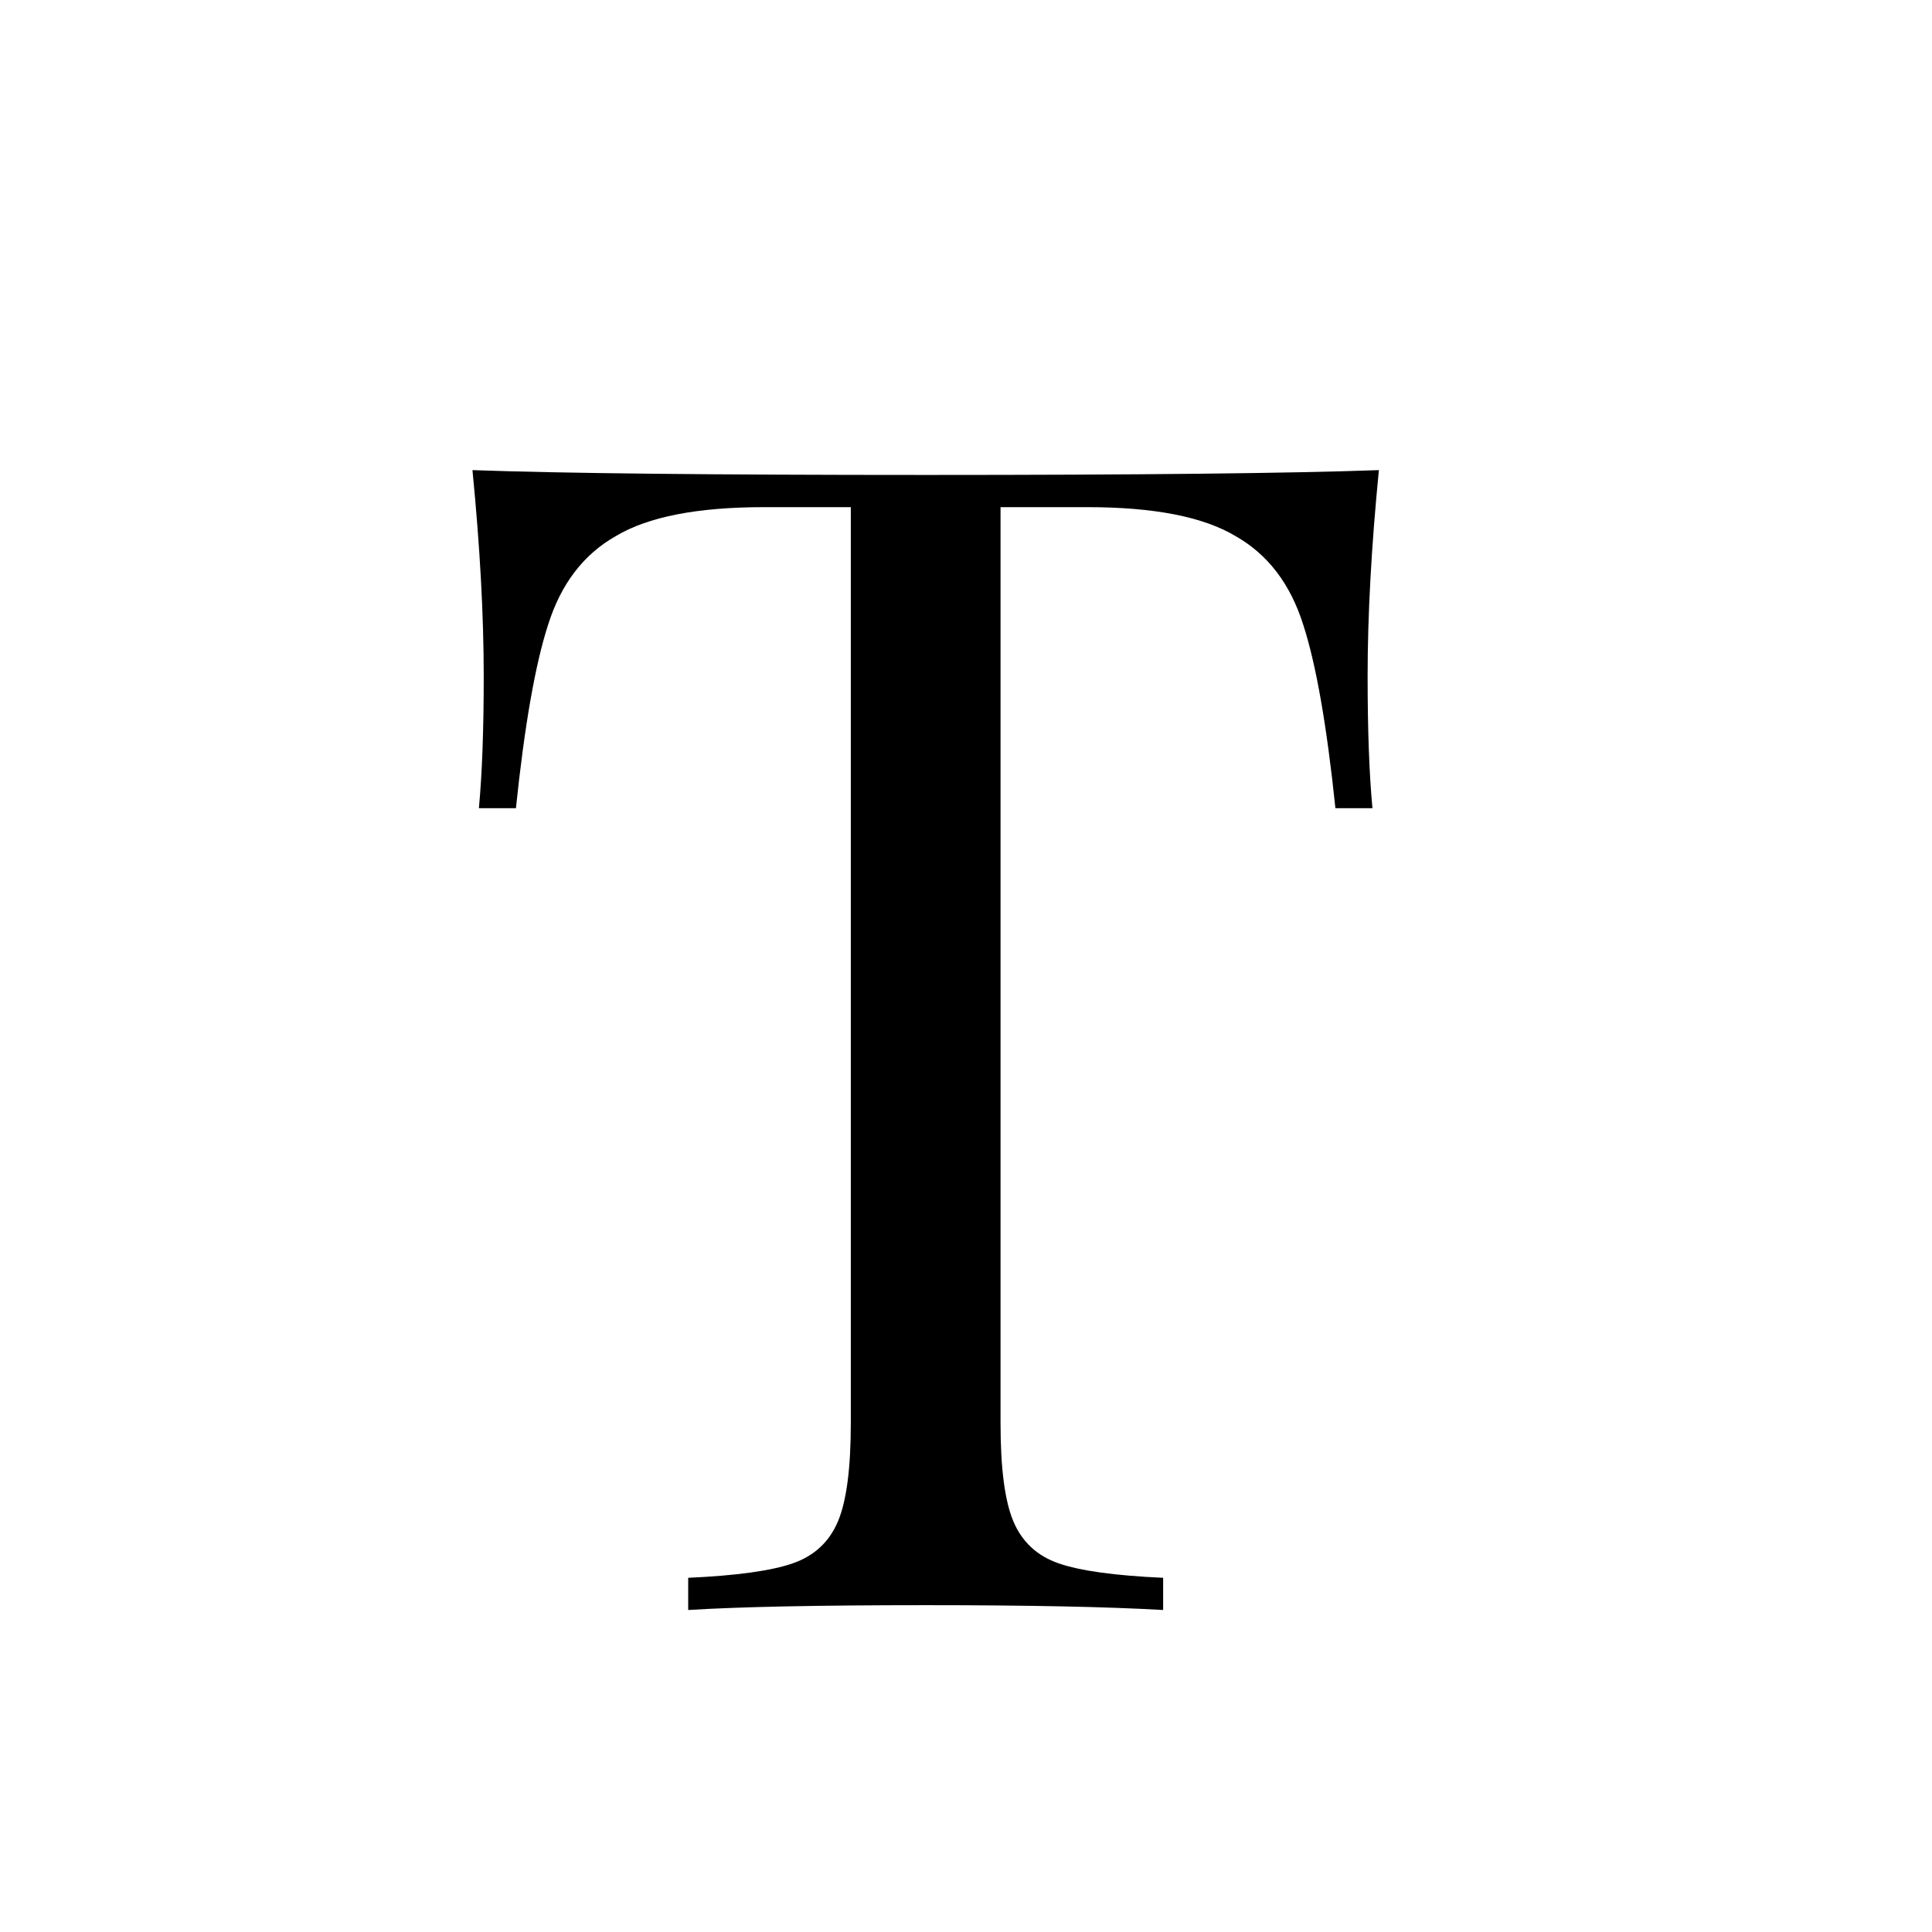 <svg width="24" height="24" viewBox="0 0 24 24" fill="none" xmlns="http://www.w3.org/2000/svg">
<path d="M17.129 5.84C17.036 6.787 16.989 7.64 16.989 8.4C16.989 9.067 17.009 9.613 17.049 10.04H16.589C16.482 9.013 16.349 8.253 16.189 7.76C16.029 7.253 15.749 6.887 15.349 6.66C14.949 6.42 14.336 6.3 13.509 6.3H12.429V17.68C12.429 18.24 12.482 18.647 12.589 18.9C12.696 19.153 12.882 19.327 13.149 19.42C13.416 19.513 13.849 19.573 14.449 19.6V20C13.756 19.96 12.776 19.94 11.509 19.94C10.176 19.94 9.189 19.96 8.549 20V19.6C9.149 19.573 9.582 19.513 9.849 19.42C10.116 19.327 10.302 19.153 10.409 18.9C10.516 18.647 10.569 18.24 10.569 17.68V6.3H9.489C8.662 6.3 8.049 6.42 7.649 6.66C7.249 6.887 6.969 7.253 6.809 7.76C6.649 8.253 6.516 9.013 6.409 10.04H5.949C5.989 9.613 6.009 9.067 6.009 8.4C6.009 7.64 5.962 6.787 5.869 5.84C6.976 5.88 8.856 5.9 11.509 5.9C14.149 5.9 16.022 5.88 17.129 5.84Z" fill="black"/>
</svg>
